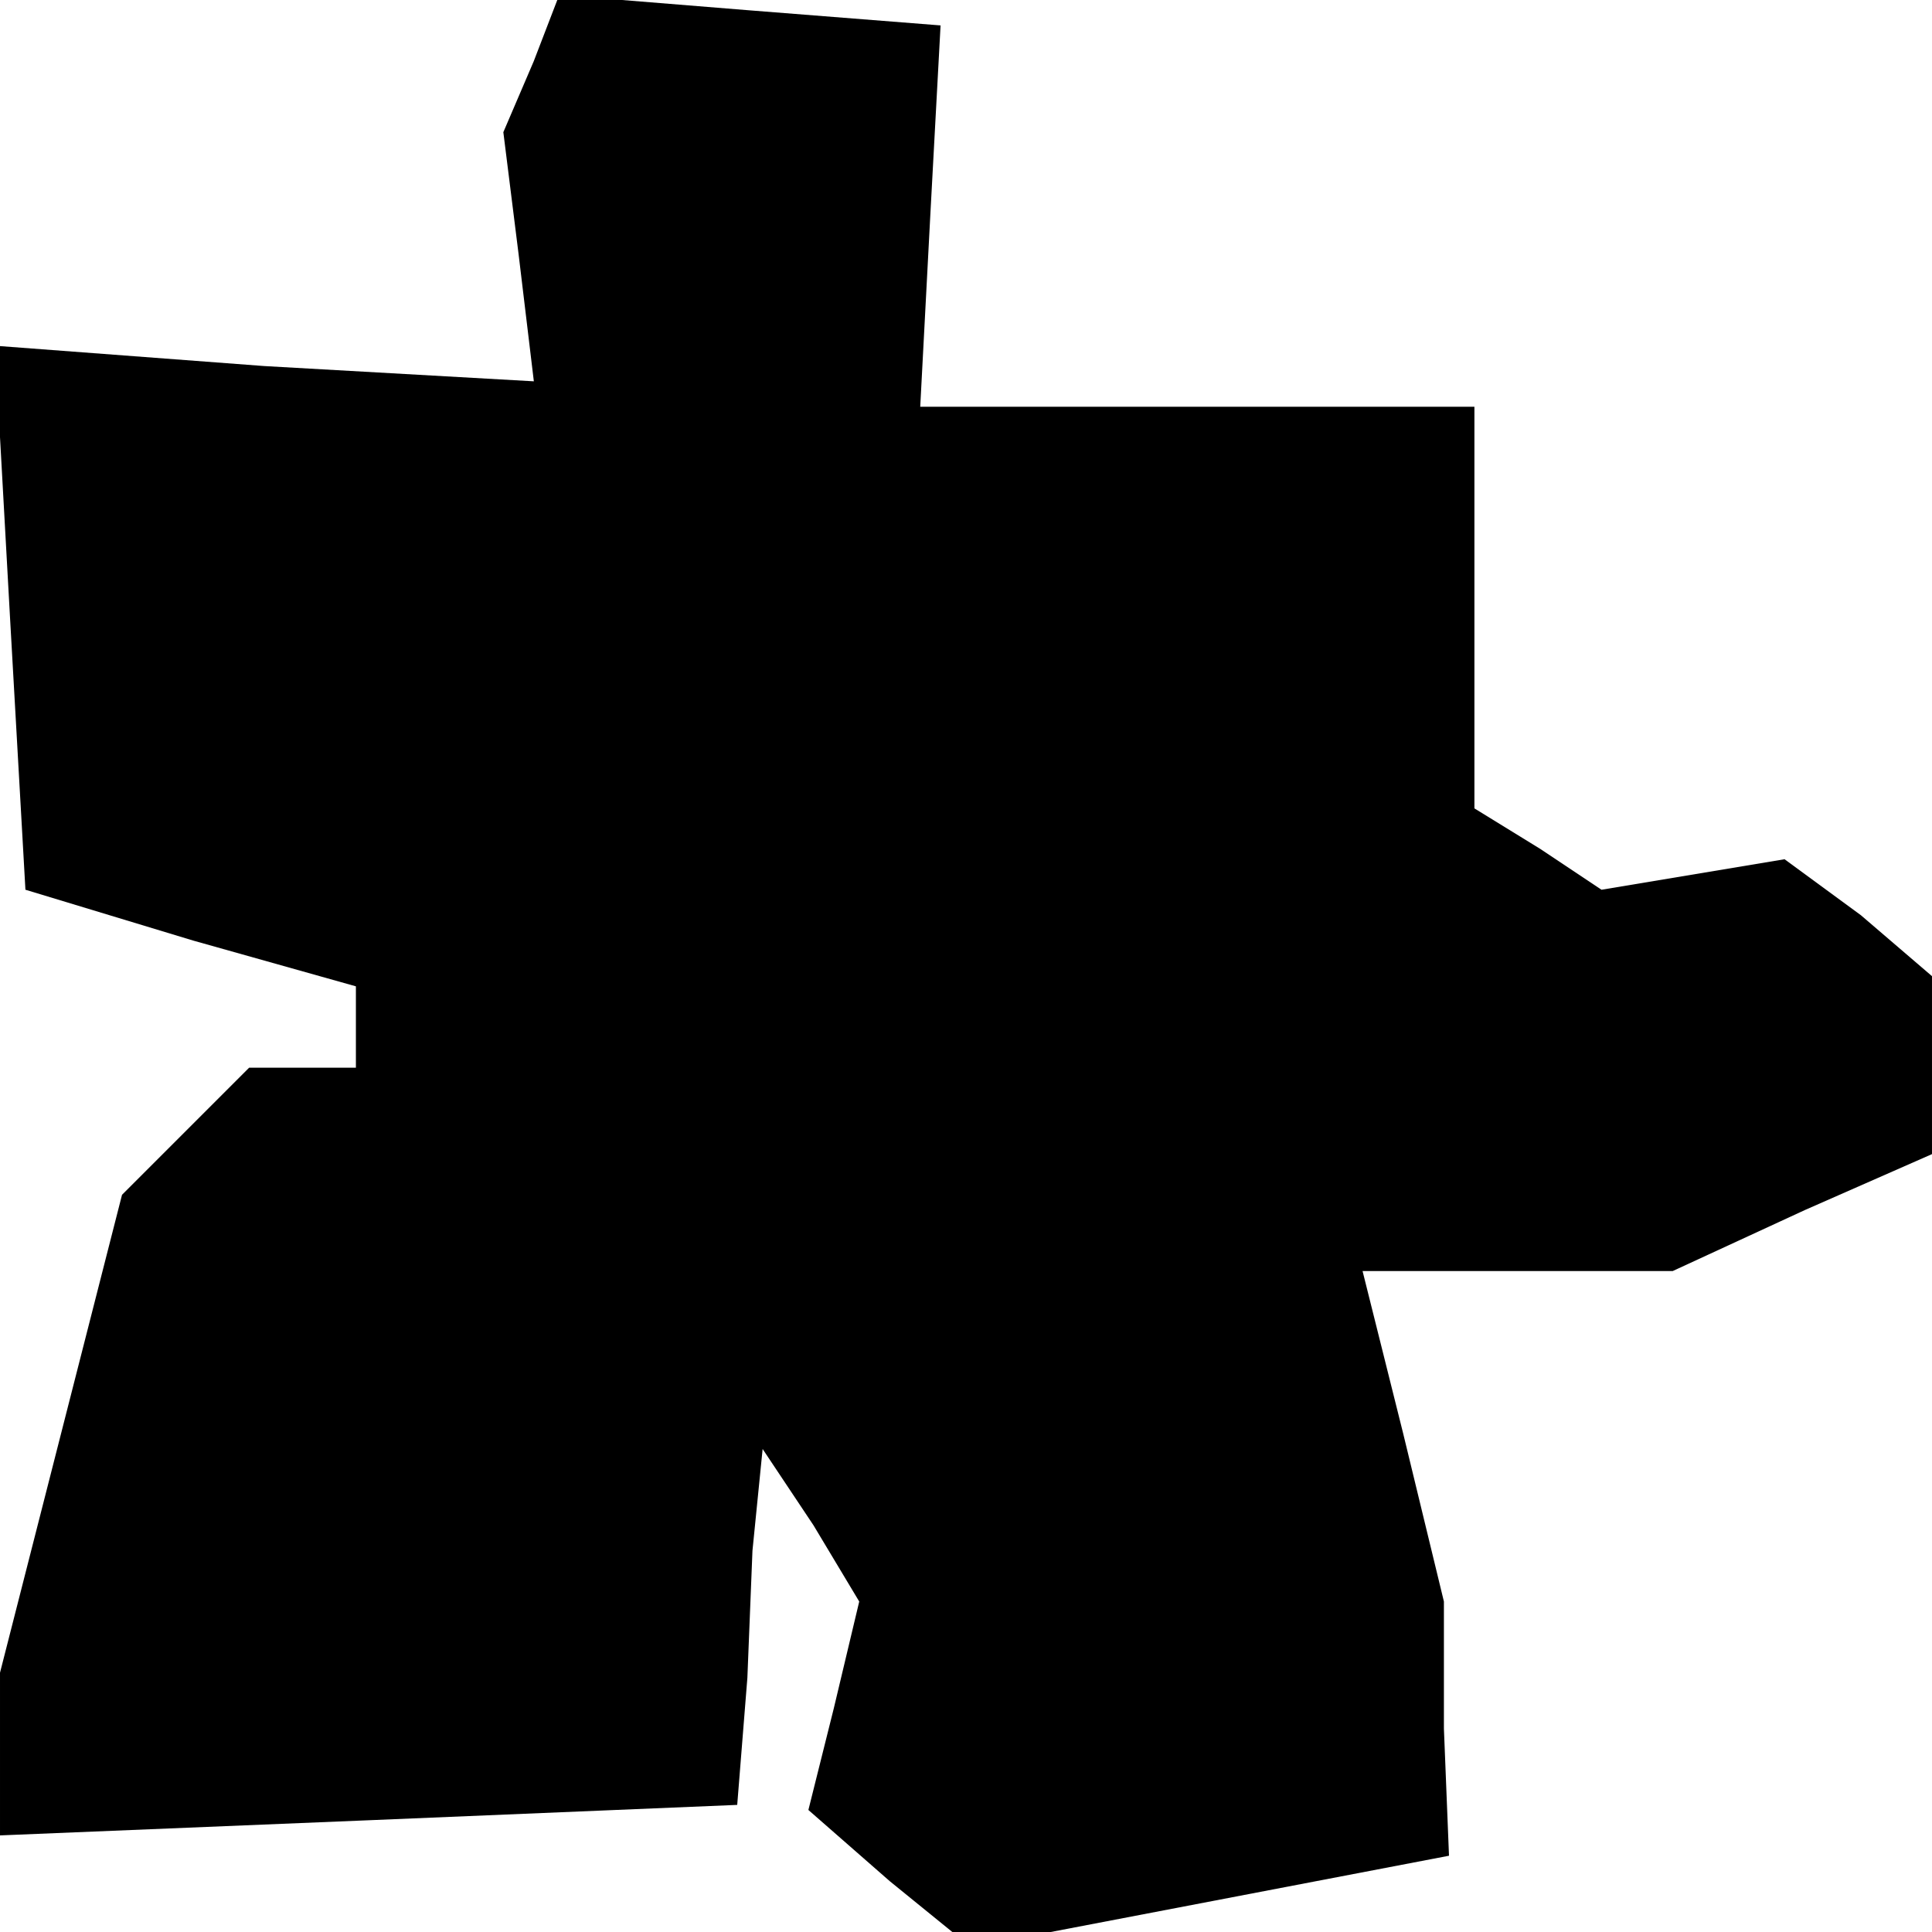 <?xml version="1.0" standalone="no"?>
<!DOCTYPE svg PUBLIC "-//W3C//DTD SVG 20010904//EN"
 "http://www.w3.org/TR/2001/REC-SVG-20010904/DTD/svg10.dtd">
<svg version="1.0" xmlns="http://www.w3.org/2000/svg"
 width="38pt" height="38pt" viewBox="0 0 38 38"
 preserveAspectRatio="xMidYMid meet">
<g transform="translate(0,38) scale(0.1,-0.1)"
fill="#000000" stroke="none">
<path d="M105 368 l-6 -14 3 -24 3 -25 -53 3 -53 4 3 -54 3 -53 33 -10 32 -9
0 -8 0 -8 -11 0 -10 0 -13 -13 -12 -12 -12 -47 -12 -47 0 -16 0 -16 73 3 72 3
2 25 1 25 1 10 1 10 10 -15 9 -15 -5 -21 -5 -20 16 -14 16 -13 47 9 47 9 -1
25 0 25 -8 33 -8 32 31 0 30 0 26 12 25 11 0 17 0 18 -14 12 -15 11 -18 -3
-18 -3 -12 8 -13 8 0 40 0 39 -55 0 -54 0 2 38 2 37 -38 3 -37 3 -5 -13z"/>
</g>
</svg>

